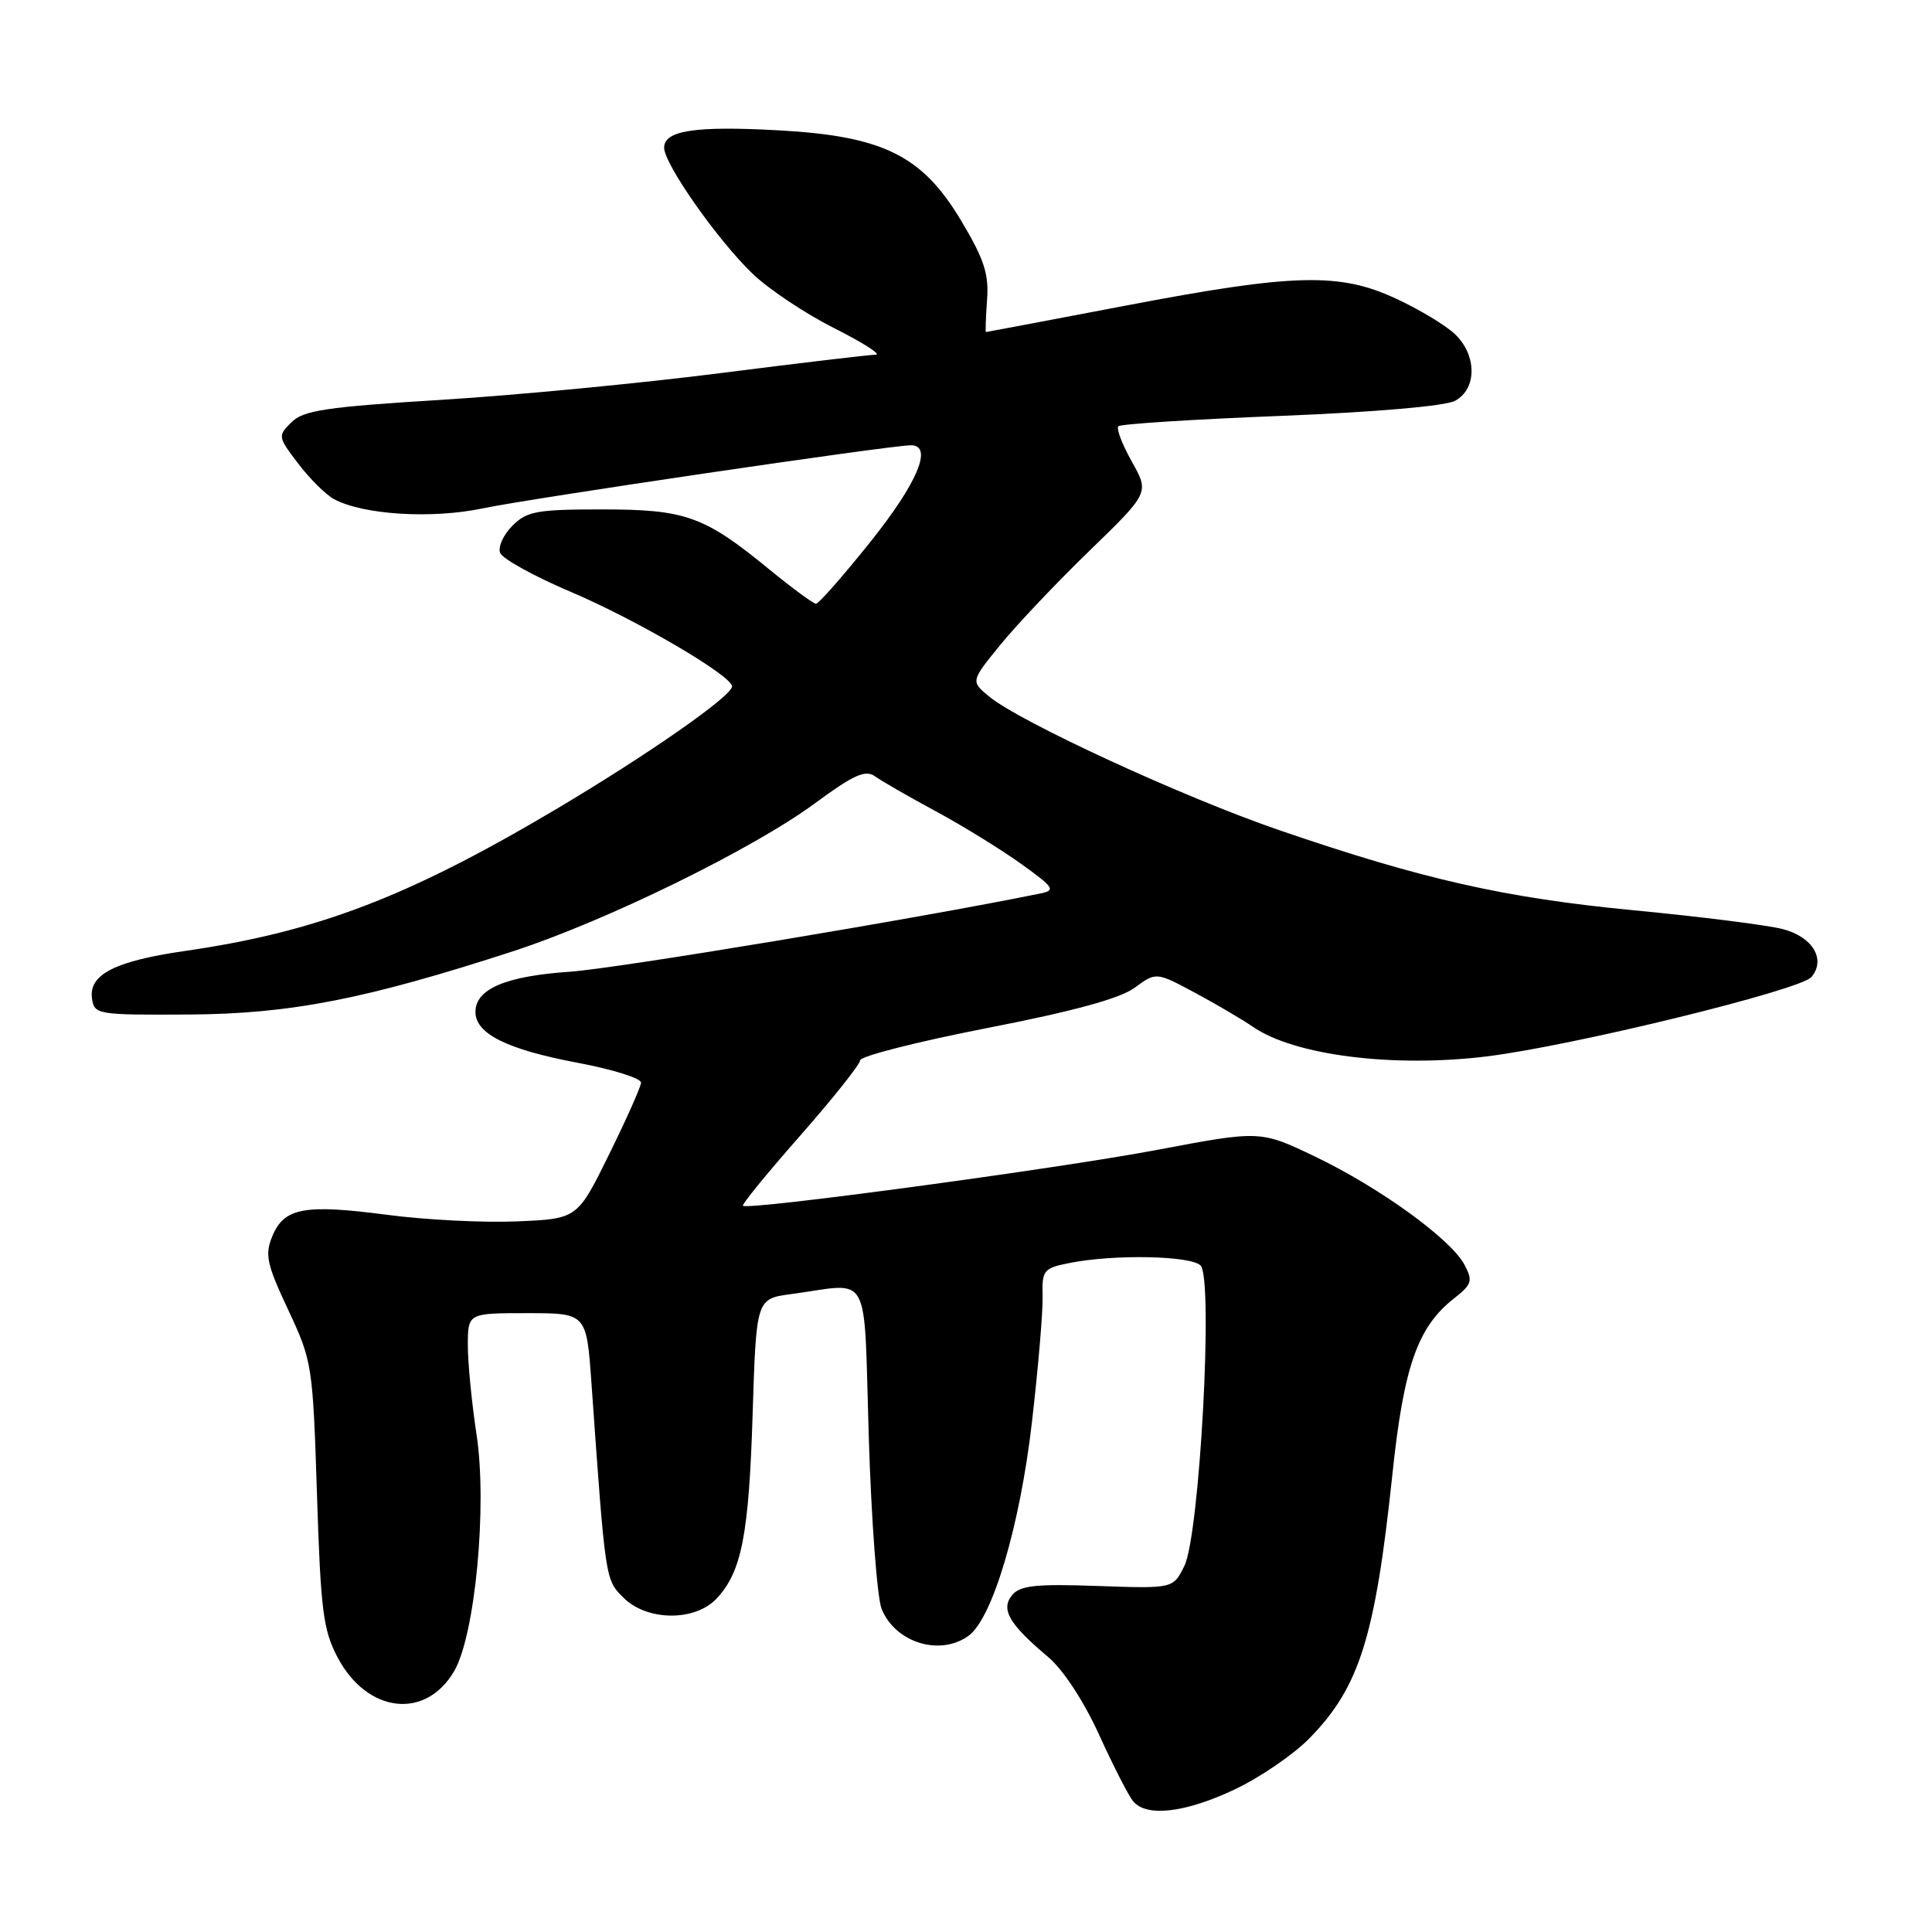 <?xml version="1.0" encoding="UTF-8" standalone="no"?>
<!DOCTYPE svg PUBLIC "-//W3C//DTD SVG 1.1//EN" "http://www.w3.org/Graphics/SVG/1.1/DTD/svg11.dtd" >
<svg xmlns="http://www.w3.org/2000/svg" xmlns:xlink="http://www.w3.org/1999/xlink" version="1.1" viewBox="0 0 256 256">
 <g >
 <path fill="currentColor"
d=" M 163.58 237.12 C 166.93 235.54 171.38 232.50 173.47 230.37 C 180.13 223.60 182.22 216.96 184.50 195.35 C 186.00 181.10 187.83 175.85 192.63 172.08 C 195.06 170.16 195.19 169.73 194.03 167.55 C 192.21 164.16 182.80 157.35 174.25 153.25 C 166.99 149.78 166.99 149.78 153.25 152.38 C 140.05 154.87 99.07 160.40 98.44 159.77 C 98.27 159.60 101.68 155.42 106.03 150.48 C 110.37 145.54 113.95 141.05 113.97 140.50 C 114.00 139.95 121.55 138.03 130.76 136.23 C 142.22 134.00 148.40 132.31 150.35 130.88 C 153.20 128.79 153.20 128.79 158.35 131.55 C 161.18 133.07 164.63 135.10 166.01 136.05 C 171.47 139.84 184.59 141.50 197.00 139.98 C 208.30 138.60 238.60 131.19 240.03 129.46 C 241.98 127.11 240.17 124.12 236.19 123.10 C 234.16 122.58 225.30 121.46 216.50 120.62 C 199.35 118.97 188.55 116.53 169.50 110.00 C 156.82 105.65 135.16 95.67 131.06 92.29 C 128.62 90.27 128.62 90.27 132.56 85.43 C 134.73 82.77 140.05 77.15 144.40 72.94 C 152.29 65.29 152.29 65.29 149.97 61.16 C 148.69 58.88 147.89 56.78 148.19 56.48 C 148.49 56.18 158.16 55.56 169.67 55.11 C 182.20 54.61 191.49 53.81 192.80 53.11 C 195.74 51.54 195.71 47.01 192.75 44.24 C 191.51 43.08 188.03 40.98 185.00 39.58 C 177.49 36.08 171.46 36.24 149.14 40.50 C 139.06 42.42 130.73 44.00 130.64 44.00 C 130.56 44.00 130.62 42.09 130.79 39.75 C 131.05 36.30 130.40 34.32 127.35 29.23 C 122.20 20.60 117.01 18.03 103.17 17.27 C 92.12 16.66 88.00 17.29 88.00 19.57 C 88.00 21.72 95.04 31.76 99.68 36.23 C 101.81 38.29 106.69 41.55 110.53 43.48 C 114.36 45.41 116.84 47.00 116.04 47.00 C 115.23 47.00 106.01 48.10 95.54 49.43 C 85.07 50.77 68.40 52.37 58.50 52.98 C 43.24 53.92 40.21 54.37 38.62 55.95 C 36.79 57.76 36.81 57.89 39.53 61.45 C 41.06 63.46 43.20 65.57 44.28 66.15 C 48.16 68.22 57.22 68.78 63.98 67.36 C 70.25 66.04 118.02 59.00 120.70 59.00 C 123.67 59.00 121.59 63.97 115.37 71.75 C 111.74 76.29 108.48 80.00 108.13 80.00 C 107.78 80.00 105.02 77.97 102.00 75.50 C 93.32 68.38 90.88 67.50 79.78 67.50 C 71.14 67.50 69.81 67.74 67.89 69.67 C 66.70 70.86 65.97 72.47 66.27 73.26 C 66.57 74.04 70.79 76.37 75.66 78.44 C 84.35 82.13 97.00 89.55 97.00 90.95 C 97.00 92.23 85.78 100.05 73.50 107.33 C 53.98 118.90 41.92 123.49 24.50 126.01 C 15.22 127.35 11.74 129.13 12.19 132.31 C 12.49 134.43 12.88 134.50 25.00 134.43 C 38.46 134.35 48.42 132.41 68.00 126.04 C 80.27 122.05 99.74 112.51 107.93 106.48 C 113.11 102.66 114.67 101.96 115.93 102.86 C 116.79 103.48 120.42 105.57 124.00 107.50 C 127.58 109.43 132.66 112.57 135.31 114.47 C 139.71 117.64 139.92 117.97 137.81 118.40 C 121.67 121.69 81.67 128.34 75.50 128.76 C 67.00 129.34 63.00 131.04 63.00 134.09 C 63.00 136.97 67.16 139.05 76.47 140.81 C 81.16 141.69 84.97 142.88 84.94 143.46 C 84.91 144.03 83.00 148.32 80.69 153.00 C 76.50 161.50 76.50 161.50 68.50 161.84 C 64.10 162.03 56.36 161.64 51.30 160.97 C 40.33 159.53 37.65 160.03 36.09 163.79 C 35.07 166.26 35.33 167.47 38.18 173.55 C 41.37 180.35 41.45 180.87 42.00 198.00 C 42.49 213.37 42.82 216.00 44.73 219.61 C 48.64 227.01 56.39 227.93 60.18 221.43 C 62.96 216.68 64.58 199.54 63.15 190.13 C 62.51 185.93 61.99 180.59 61.99 178.25 C 62.00 174.00 62.00 174.00 69.86 174.00 C 77.71 174.00 77.71 174.00 78.37 183.25 C 80.23 209.53 80.19 209.28 82.61 211.70 C 85.73 214.82 92.10 214.88 94.97 211.80 C 98.28 208.25 99.23 203.39 99.73 187.30 C 100.21 172.09 100.21 172.09 104.86 171.47 C 115.59 170.03 114.42 167.86 115.12 190.50 C 115.46 201.50 116.23 211.71 116.82 213.19 C 118.63 217.67 124.57 219.50 128.35 216.74 C 131.52 214.42 135.15 202.18 136.73 188.50 C 137.56 181.35 138.20 173.83 138.15 171.79 C 138.06 168.28 138.26 168.04 141.78 167.34 C 147.65 166.18 157.77 166.38 159.08 167.68 C 160.80 169.39 158.97 203.40 156.93 207.50 C 155.45 210.50 155.45 210.50 145.43 210.15 C 137.27 209.86 135.18 210.08 134.12 211.35 C 132.56 213.24 133.70 215.20 138.86 219.54 C 140.87 221.23 143.58 225.36 145.63 229.85 C 147.51 233.98 149.54 237.95 150.15 238.68 C 151.91 240.81 157.05 240.21 163.58 237.12 Z "/>
</g>
</svg>